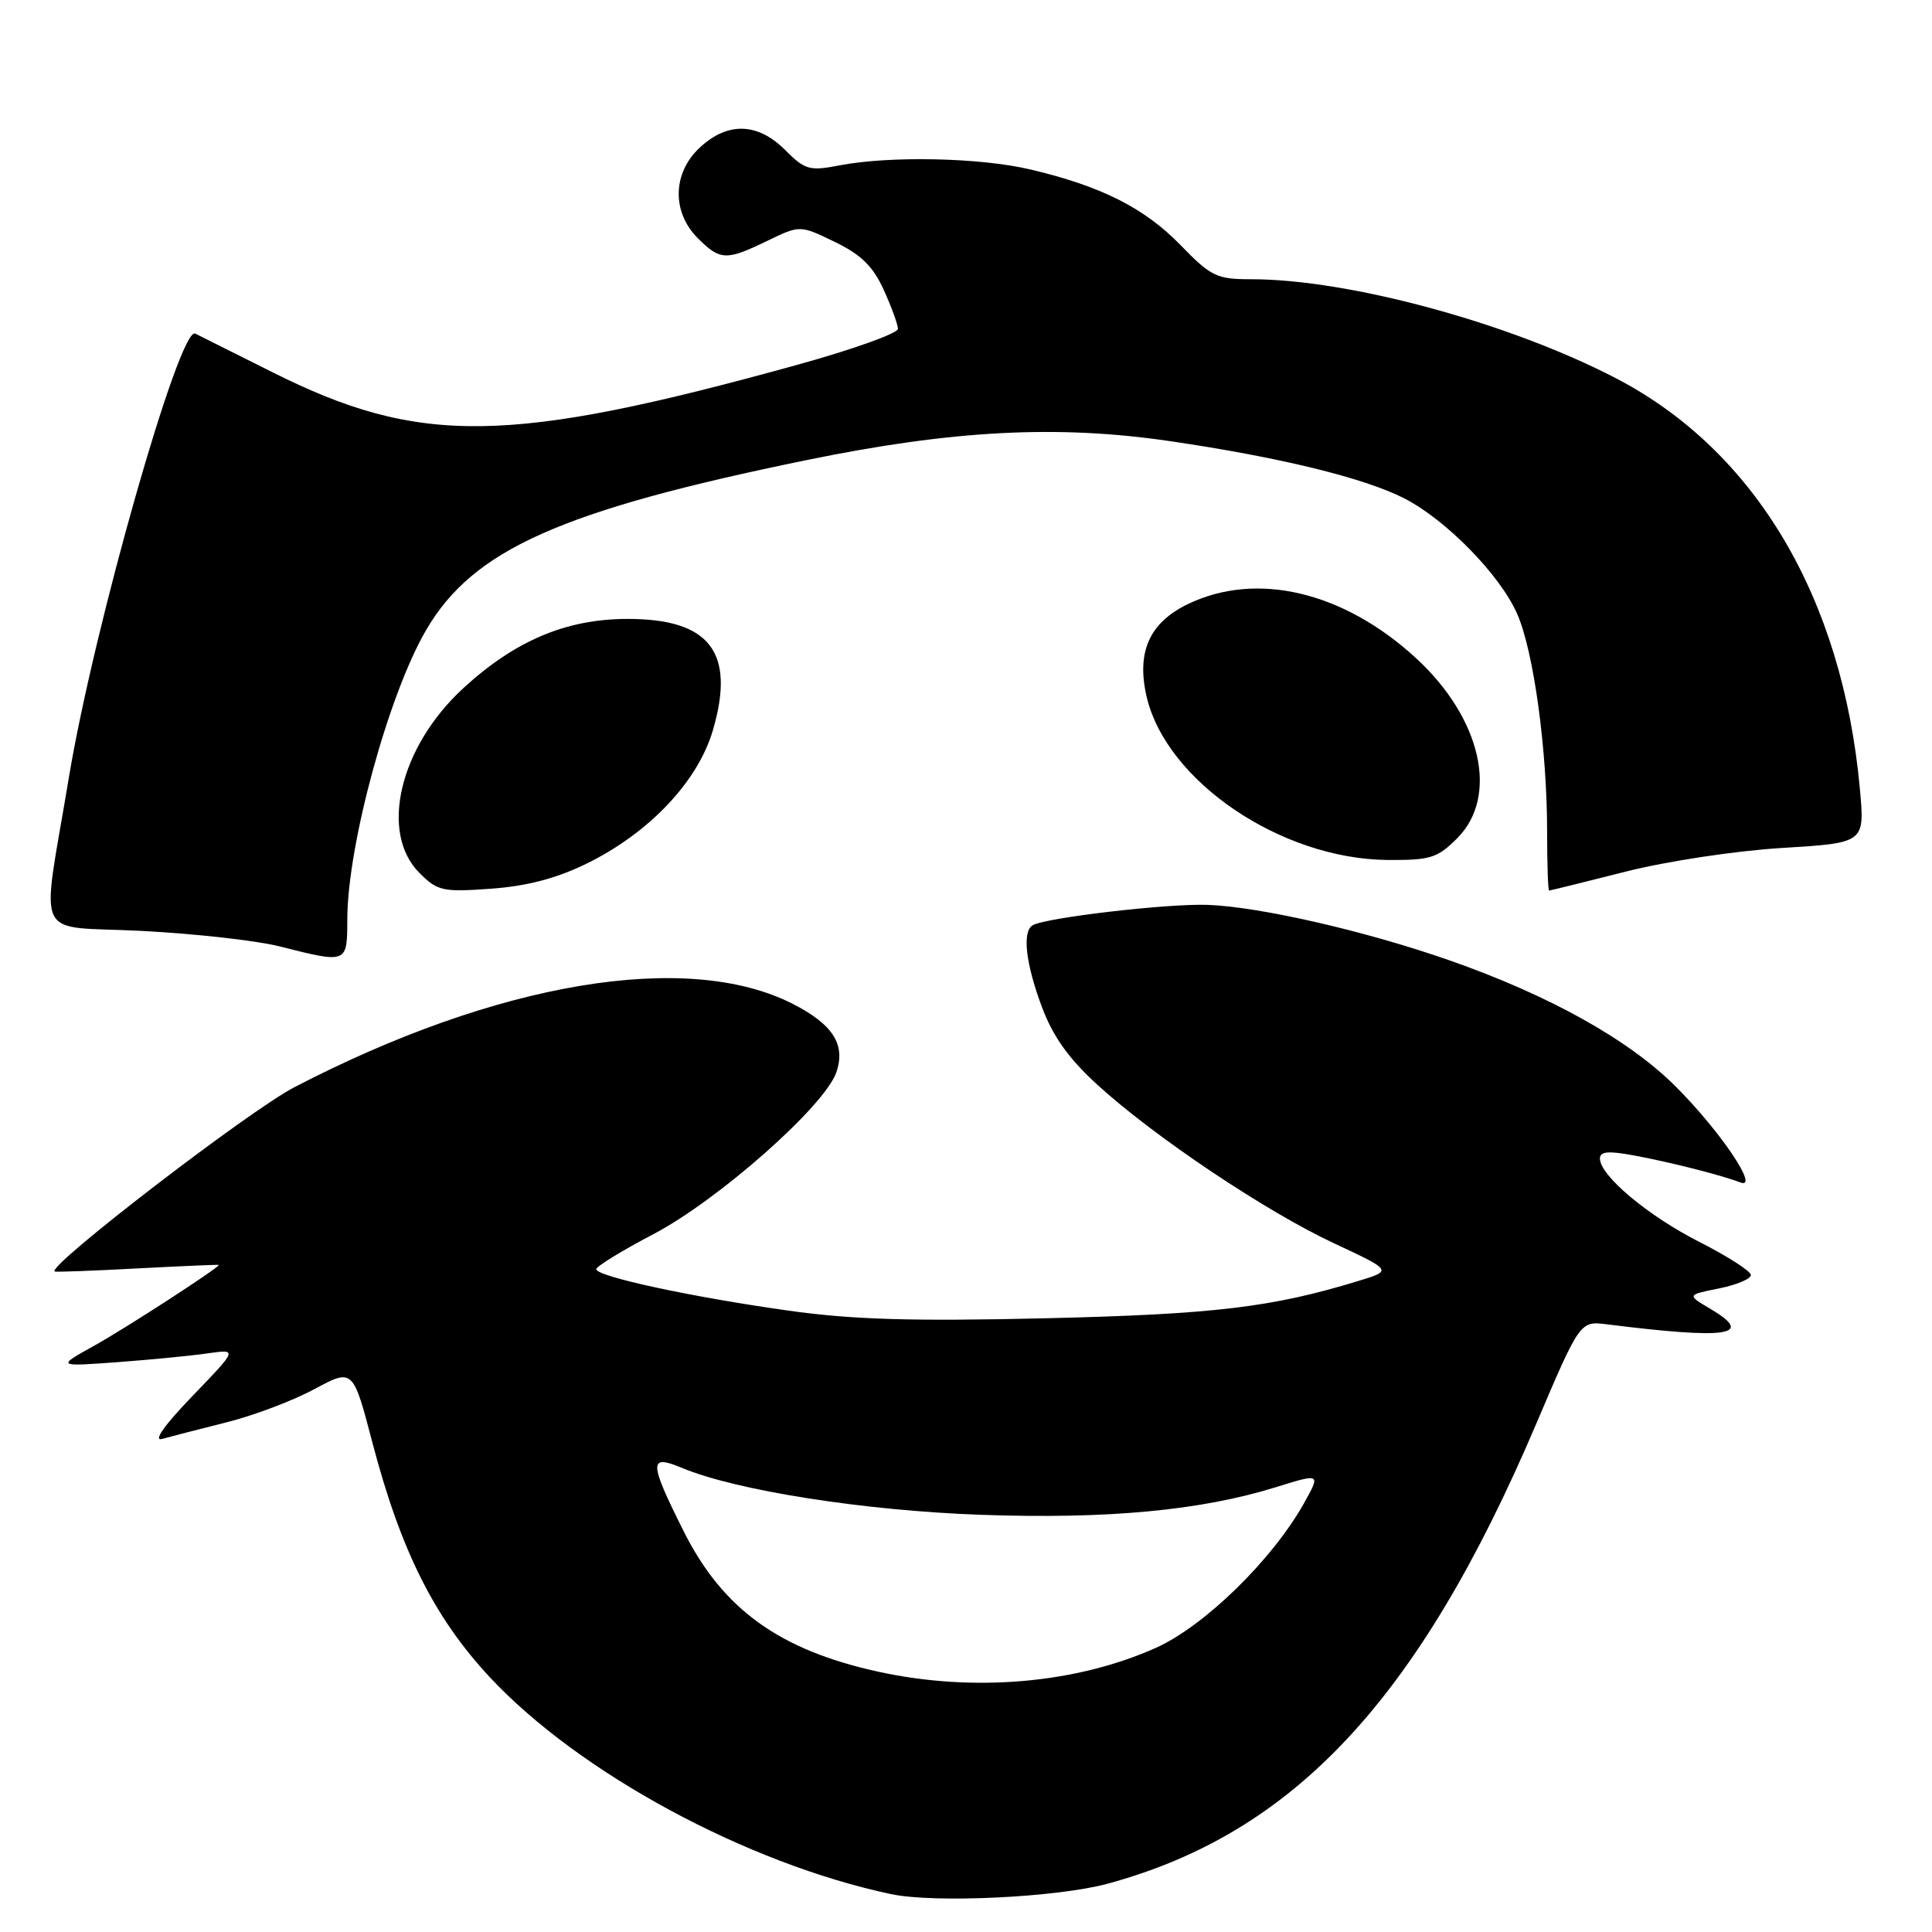 <?xml version="1.0" encoding="UTF-8" standalone="no"?>
<!DOCTYPE svg PUBLIC "-//W3C//DTD SVG 1.1//EN" "http://www.w3.org/Graphics/SVG/1.1/DTD/svg11.dtd" >
<svg xmlns="http://www.w3.org/2000/svg" xmlns:xlink="http://www.w3.org/1999/xlink" version="1.1" viewBox="0 0 256 256">
 <g >
 <path fill="currentColor"
d=" M 146.77 249.60 C 171.47 242.89 188.01 225.15 203.52 188.75 C 209.36 175.03 209.36 175.03 212.93 175.48 C 228.94 177.49 232.57 176.96 226.70 173.47 C 223.50 171.58 223.50 171.58 227.75 170.73 C 230.09 170.26 232.00 169.46 232.00 168.95 C 232.00 168.44 228.96 166.49 225.25 164.60 C 218.39 161.13 212.00 155.78 212.00 153.51 C 212.00 152.56 213.12 152.47 216.60 153.12 C 221.42 154.02 228.09 155.71 230.60 156.68 C 233.21 157.68 227.97 149.90 222.03 143.96 C 215.82 137.75 205.25 131.86 192.00 127.23 C 180.90 123.35 166.89 120.14 160.00 119.90 C 154.64 119.71 138.45 121.61 136.82 122.61 C 135.43 123.47 135.91 127.68 138.05 133.41 C 139.52 137.34 141.60 140.26 145.40 143.73 C 152.92 150.61 167.78 160.56 176.80 164.76 C 184.50 168.36 184.50 168.36 180.00 169.73 C 168.54 173.24 160.87 174.15 138.50 174.68 C 120.75 175.09 112.98 174.86 104.44 173.66 C 91.63 171.86 79.00 169.14 79.01 168.17 C 79.02 167.80 82.42 165.71 86.58 163.53 C 95.19 159.01 109.26 146.57 110.81 142.11 C 112.09 138.43 110.39 135.75 105.05 133.02 C 91.06 125.89 65.88 130.10 38.99 144.07 C 33.00 147.18 6.18 167.79 7.24 168.48 C 7.38 168.57 12.34 168.39 18.25 168.07 C 24.16 167.76 29.00 167.55 29.00 167.61 C 29.00 167.99 16.66 175.99 12.52 178.29 C 7.50 181.08 7.50 181.08 15.50 180.50 C 19.90 180.17 25.30 179.65 27.50 179.33 C 31.50 178.76 31.50 178.76 25.50 184.98 C 21.74 188.89 20.25 191.01 21.50 190.66 C 22.60 190.35 26.42 189.37 30.00 188.47 C 33.58 187.58 38.81 185.60 41.63 184.08 C 46.77 181.32 46.77 181.32 49.34 191.13 C 53.10 205.48 57.57 214.39 64.95 222.29 C 76.80 234.96 98.99 246.94 118.07 250.98 C 123.85 252.20 140.07 251.42 146.77 249.60 Z  M 46.02 121.75 C 46.06 111.88 51.51 91.92 56.49 83.44 C 62.71 72.81 74.34 67.63 107.00 60.94 C 126.26 56.99 140.14 56.27 155.00 58.45 C 169.54 60.58 180.72 63.31 186.04 66.02 C 191.59 68.85 198.73 76.14 201.02 81.31 C 203.21 86.25 205.00 99.28 205.00 110.22 C 205.00 114.50 205.12 118.00 205.27 118.00 C 205.42 118.00 209.96 116.88 215.35 115.51 C 220.88 114.11 229.93 112.74 236.12 112.36 C 247.09 111.69 247.09 111.69 246.45 104.60 C 244.15 79.22 232.60 59.74 214.14 50.13 C 200.01 42.78 178.72 37.00 165.78 37.00 C 161.21 37.00 160.47 36.64 156.42 32.47 C 151.64 27.55 145.90 24.66 136.51 22.45 C 129.87 20.88 117.86 20.63 111.20 21.92 C 107.26 22.68 106.66 22.51 104.03 19.87 C 100.39 16.24 96.43 16.12 92.74 19.54 C 89.11 22.90 88.99 28.08 92.45 31.55 C 95.44 34.53 96.21 34.56 101.68 31.91 C 106.00 29.82 106.00 29.82 110.61 32.05 C 114.10 33.74 115.68 35.29 117.09 38.39 C 118.12 40.65 118.97 42.98 118.98 43.57 C 118.99 44.16 113.04 46.29 105.75 48.31 C 67.34 58.94 55.58 59.11 36.00 49.27 C 30.77 46.65 26.21 44.37 25.86 44.20 C 23.78 43.24 12.43 83.13 9.13 103.00 C 5.45 125.24 4.19 122.60 18.76 123.35 C 25.77 123.71 33.98 124.63 37.00 125.39 C 46.08 127.68 46.00 127.72 46.02 121.75 Z  M 77.70 114.45 C 86.03 110.37 92.50 103.54 94.48 96.70 C 97.47 86.42 94.05 81.99 83.12 82.01 C 75.03 82.02 68.26 84.88 61.40 91.18 C 52.94 98.95 50.24 110.33 55.58 115.67 C 57.98 118.07 58.66 118.22 65.04 117.76 C 69.80 117.42 73.70 116.40 77.70 114.45 Z  M 193.08 111.08 C 198.65 105.51 196.27 95.14 187.60 87.18 C 178.00 78.37 166.48 75.65 157.37 80.06 C 152.30 82.52 150.57 86.40 151.93 92.30 C 154.53 103.51 169.72 113.82 183.83 113.95 C 189.52 113.99 190.45 113.71 193.08 111.08 Z  M 116.47 221.53 C 103.28 218.66 95.75 213.23 90.56 202.84 C 85.98 193.69 85.95 192.66 90.35 194.50 C 97.54 197.51 114.56 200.18 130.00 200.72 C 146.75 201.31 159.12 200.15 169.06 197.06 C 175.01 195.21 175.01 195.21 172.76 199.23 C 168.56 206.71 159.59 215.46 153.18 218.34 C 142.60 223.08 129.03 224.26 116.47 221.53 Z "/>
</g>
</svg>